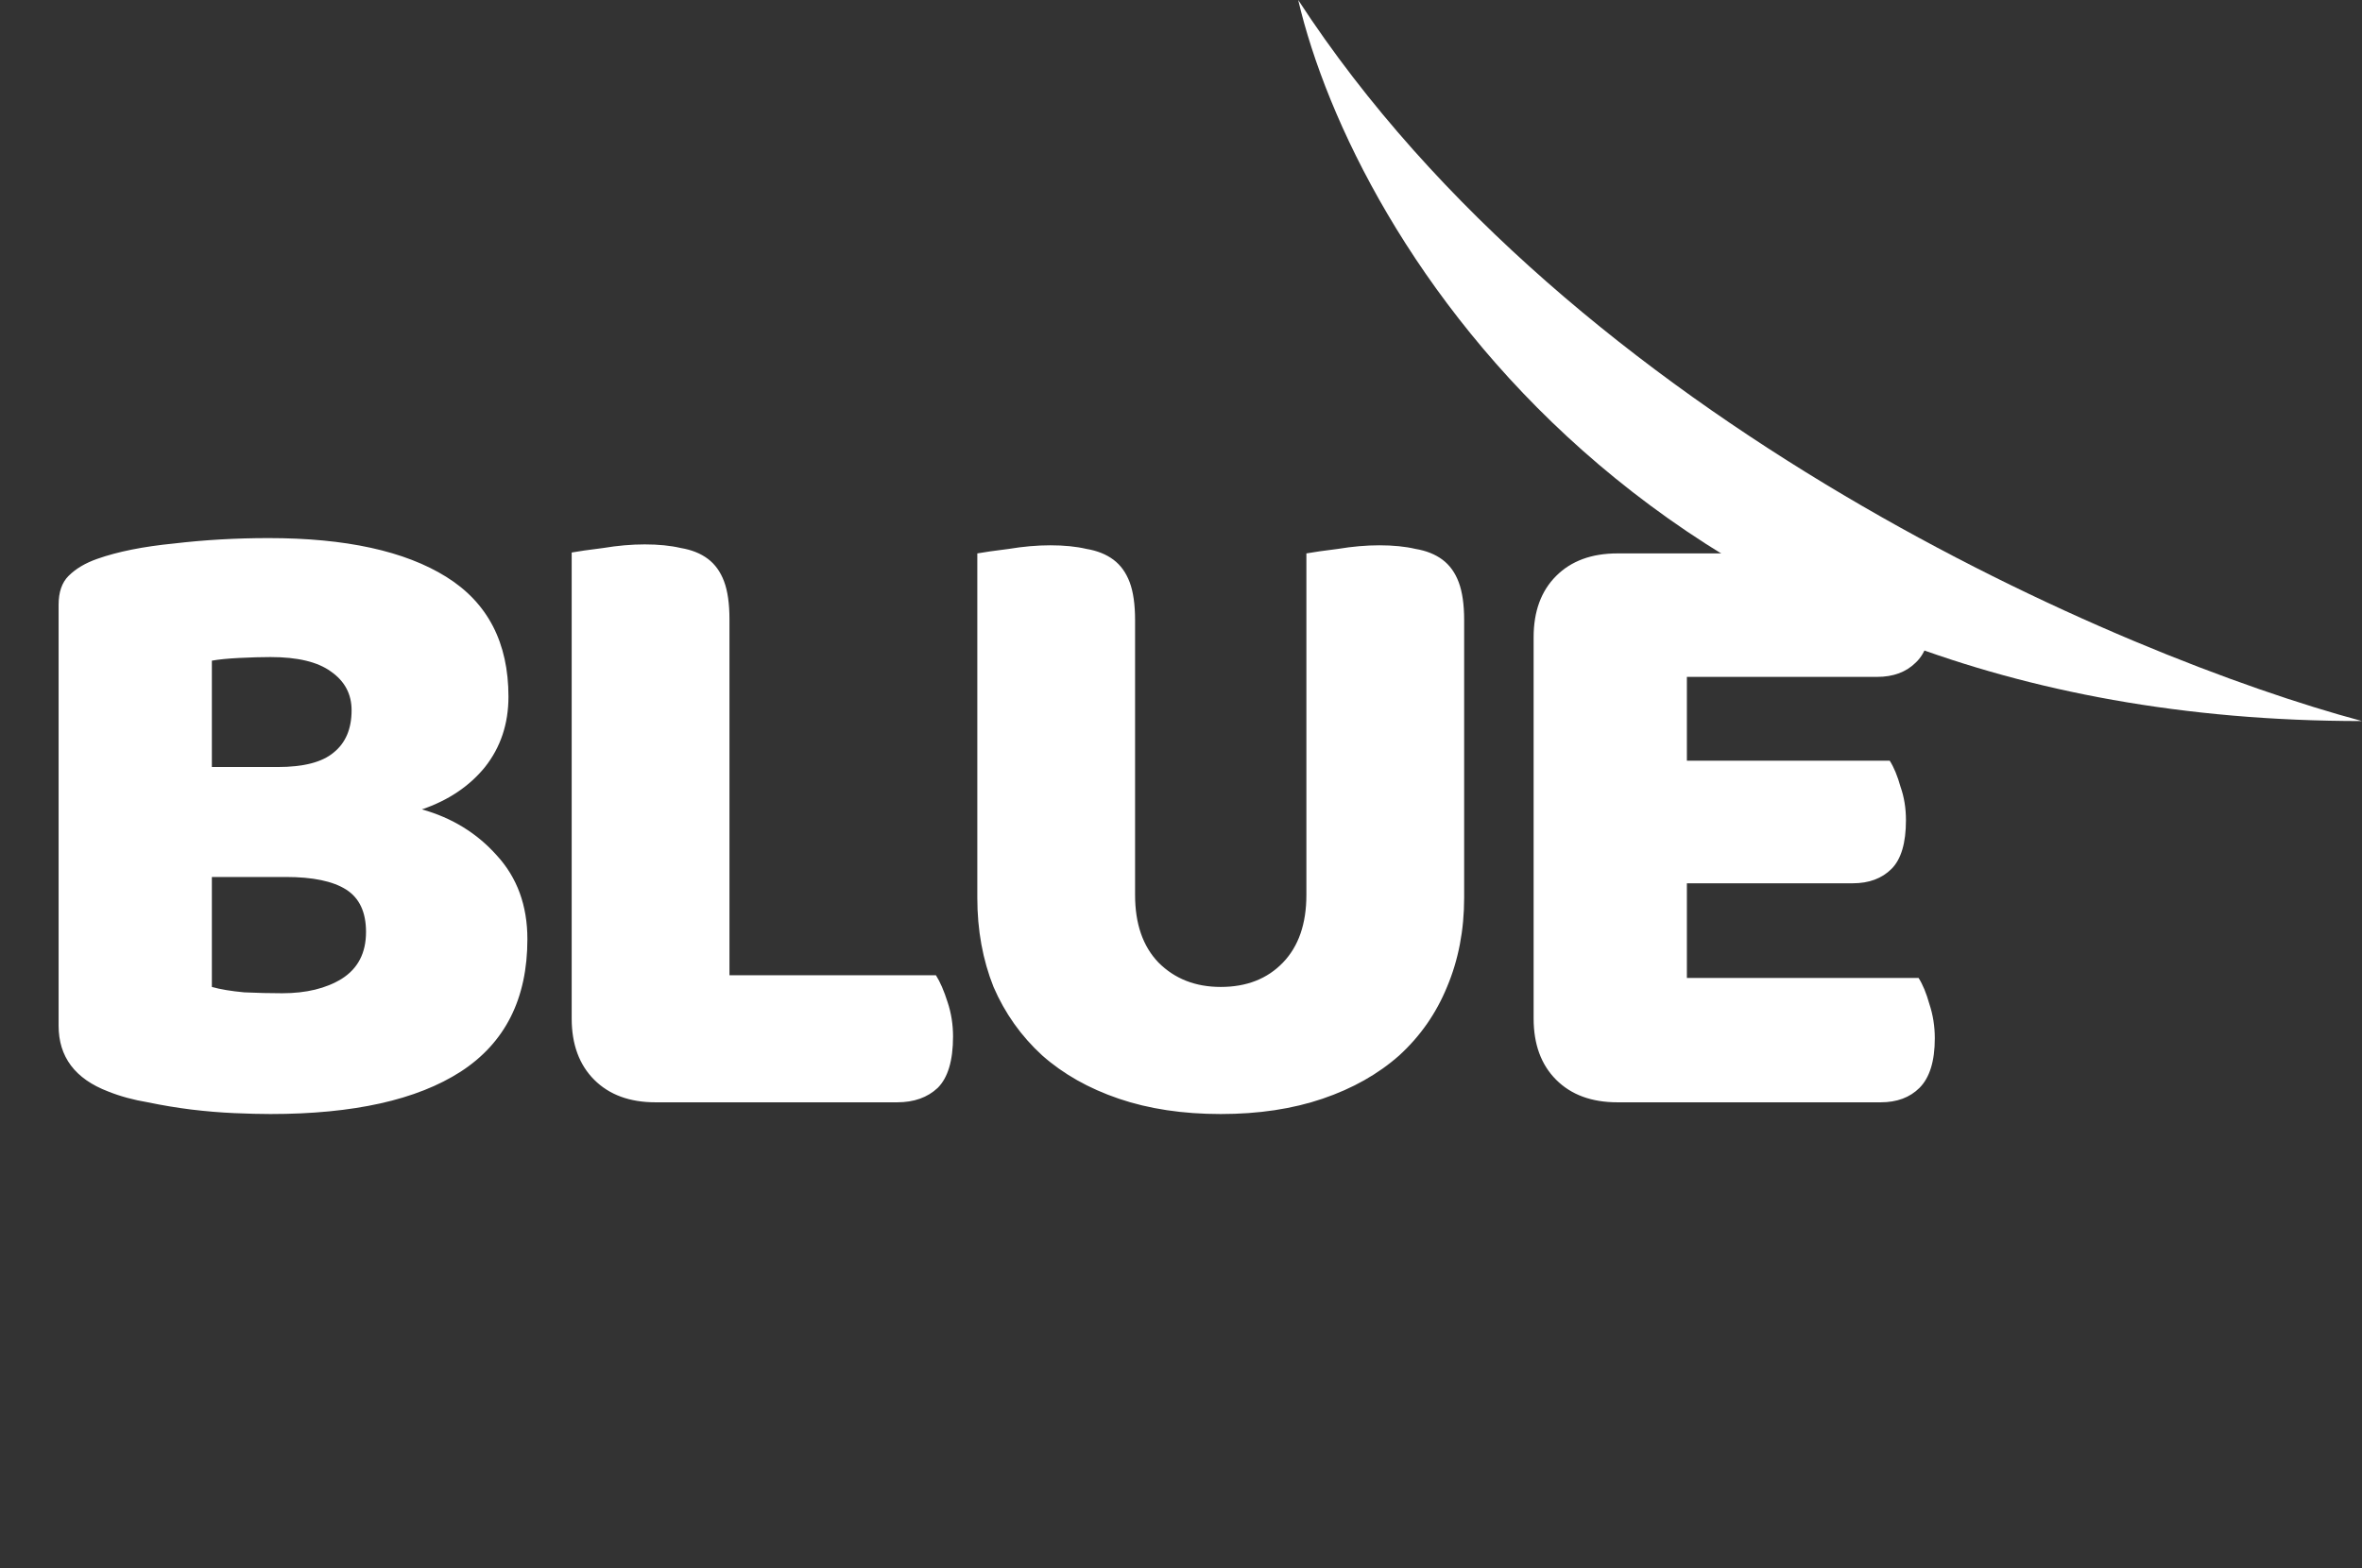 <svg width="131" height="87" viewBox="0 0 131 87" fill="none" xmlns="http://www.w3.org/2000/svg">
<rect x="0" y="0" width="131" height="87" fill="#333333" stroke="none"/>
<path d="M72 0C75.124 13.333 91.296 40 131 40C117.696 36.437 87.271 23.448 72 0Z" fill="white"/>
<path d="M11.75 54.75C12.217 54.883 12.817 54.983 13.55 55.05C14.283 55.083 14.983 55.1 15.65 55.1C16.983 55.1 18.083 54.833 18.95 54.3C19.85 53.733 20.3 52.867 20.3 51.7C20.3 50.6 19.933 49.817 19.2 49.35C18.467 48.883 17.35 48.65 15.85 48.65H11.75V54.75ZM11.75 42.55H15.4C16.833 42.55 17.867 42.283 18.5 41.75C19.167 41.217 19.5 40.433 19.5 39.4C19.5 38.5 19.117 37.783 18.35 37.25C17.617 36.717 16.5 36.45 15 36.45C14.5 36.45 13.917 36.467 13.25 36.5C12.617 36.533 12.117 36.583 11.75 36.65V42.55ZM15 61.8C14.433 61.8 13.767 61.783 13 61.75C12.233 61.717 11.433 61.65 10.6 61.55C9.8 61.45 9 61.317 8.2 61.15C7.4 61.017 6.667 60.817 6 60.55C4.167 59.85 3.25 58.633 3.25 56.9V33.55C3.25 32.85 3.433 32.317 3.8 31.95C4.2 31.55 4.733 31.233 5.4 31C6.533 30.6 7.95 30.317 9.65 30.15C11.35 29.95 13.1 29.85 14.9 29.85C19.167 29.85 22.45 30.567 24.75 32C27.05 33.433 28.2 35.65 28.2 38.65C28.2 40.15 27.767 41.45 26.9 42.55C26.033 43.617 24.867 44.4 23.4 44.9C25.067 45.367 26.45 46.217 27.55 47.45C28.683 48.683 29.25 50.233 29.25 52.1C29.25 55.4 28.017 57.85 25.55 59.45C23.117 61.017 19.6 61.8 15 61.8ZM36.357 61.15C34.924 61.15 33.79 60.733 32.957 59.9C32.124 59.067 31.707 57.933 31.707 56.5V30.65C32.074 30.583 32.657 30.5 33.457 30.4C34.257 30.267 35.024 30.2 35.757 30.2C36.524 30.2 37.19 30.267 37.757 30.4C38.357 30.5 38.857 30.7 39.257 31C39.657 31.3 39.957 31.717 40.157 32.25C40.357 32.783 40.457 33.483 40.457 34.35V54.1H51.907C52.14 54.467 52.357 54.967 52.557 55.6C52.757 56.2 52.857 56.833 52.857 57.5C52.857 58.833 52.574 59.783 52.007 60.35C51.44 60.883 50.69 61.15 49.757 61.15H36.357ZM81.204 49.8C81.204 51.6 80.887 53.25 80.254 54.75C79.653 56.217 78.77 57.483 77.603 58.55C76.437 59.583 75.02 60.383 73.353 60.95C71.687 61.517 69.803 61.8 67.704 61.8C65.603 61.8 63.72 61.517 62.053 60.95C60.387 60.383 58.97 59.583 57.803 58.55C56.637 57.483 55.737 56.217 55.103 54.75C54.504 53.25 54.203 51.6 54.203 49.8V30.7C54.57 30.633 55.154 30.55 55.953 30.45C56.754 30.317 57.52 30.25 58.254 30.25C59.02 30.25 59.687 30.317 60.254 30.45C60.853 30.55 61.353 30.75 61.754 31.05C62.154 31.35 62.453 31.767 62.654 32.3C62.853 32.833 62.953 33.533 62.953 34.4V49.65C62.953 51.25 63.387 52.5 64.254 53.4C65.153 54.3 66.303 54.75 67.704 54.75C69.137 54.75 70.287 54.3 71.153 53.4C72.02 52.5 72.454 51.25 72.454 49.65V30.7C72.82 30.633 73.403 30.55 74.204 30.45C75.004 30.317 75.77 30.25 76.504 30.25C77.27 30.25 77.937 30.317 78.504 30.45C79.103 30.55 79.603 30.75 80.004 31.05C80.403 31.35 80.704 31.767 80.903 32.3C81.103 32.833 81.204 33.533 81.204 34.4V49.8ZM85.057 35.35C85.057 33.917 85.473 32.783 86.307 31.95C87.14 31.117 88.273 30.7 89.707 30.7H106.207C106.44 31.067 106.64 31.55 106.807 32.15C107.007 32.75 107.107 33.383 107.107 34.05C107.107 35.317 106.823 36.217 106.257 36.75C105.723 37.283 105.007 37.55 104.107 37.55H93.557V42.2H104.807C105.04 42.567 105.24 43.05 105.407 43.65C105.607 44.217 105.707 44.833 105.707 45.5C105.707 46.767 105.44 47.667 104.907 48.2C104.373 48.733 103.657 49 102.757 49H93.557V54.25H106.407C106.64 54.617 106.84 55.1 107.007 55.7C107.207 56.3 107.307 56.933 107.307 57.6C107.307 58.867 107.023 59.783 106.457 60.35C105.923 60.883 105.207 61.15 104.307 61.15H89.707C88.273 61.15 87.14 60.733 86.307 59.9C85.473 59.067 85.057 57.933 85.057 56.5V35.35Z" fill="white"/>
</svg>
